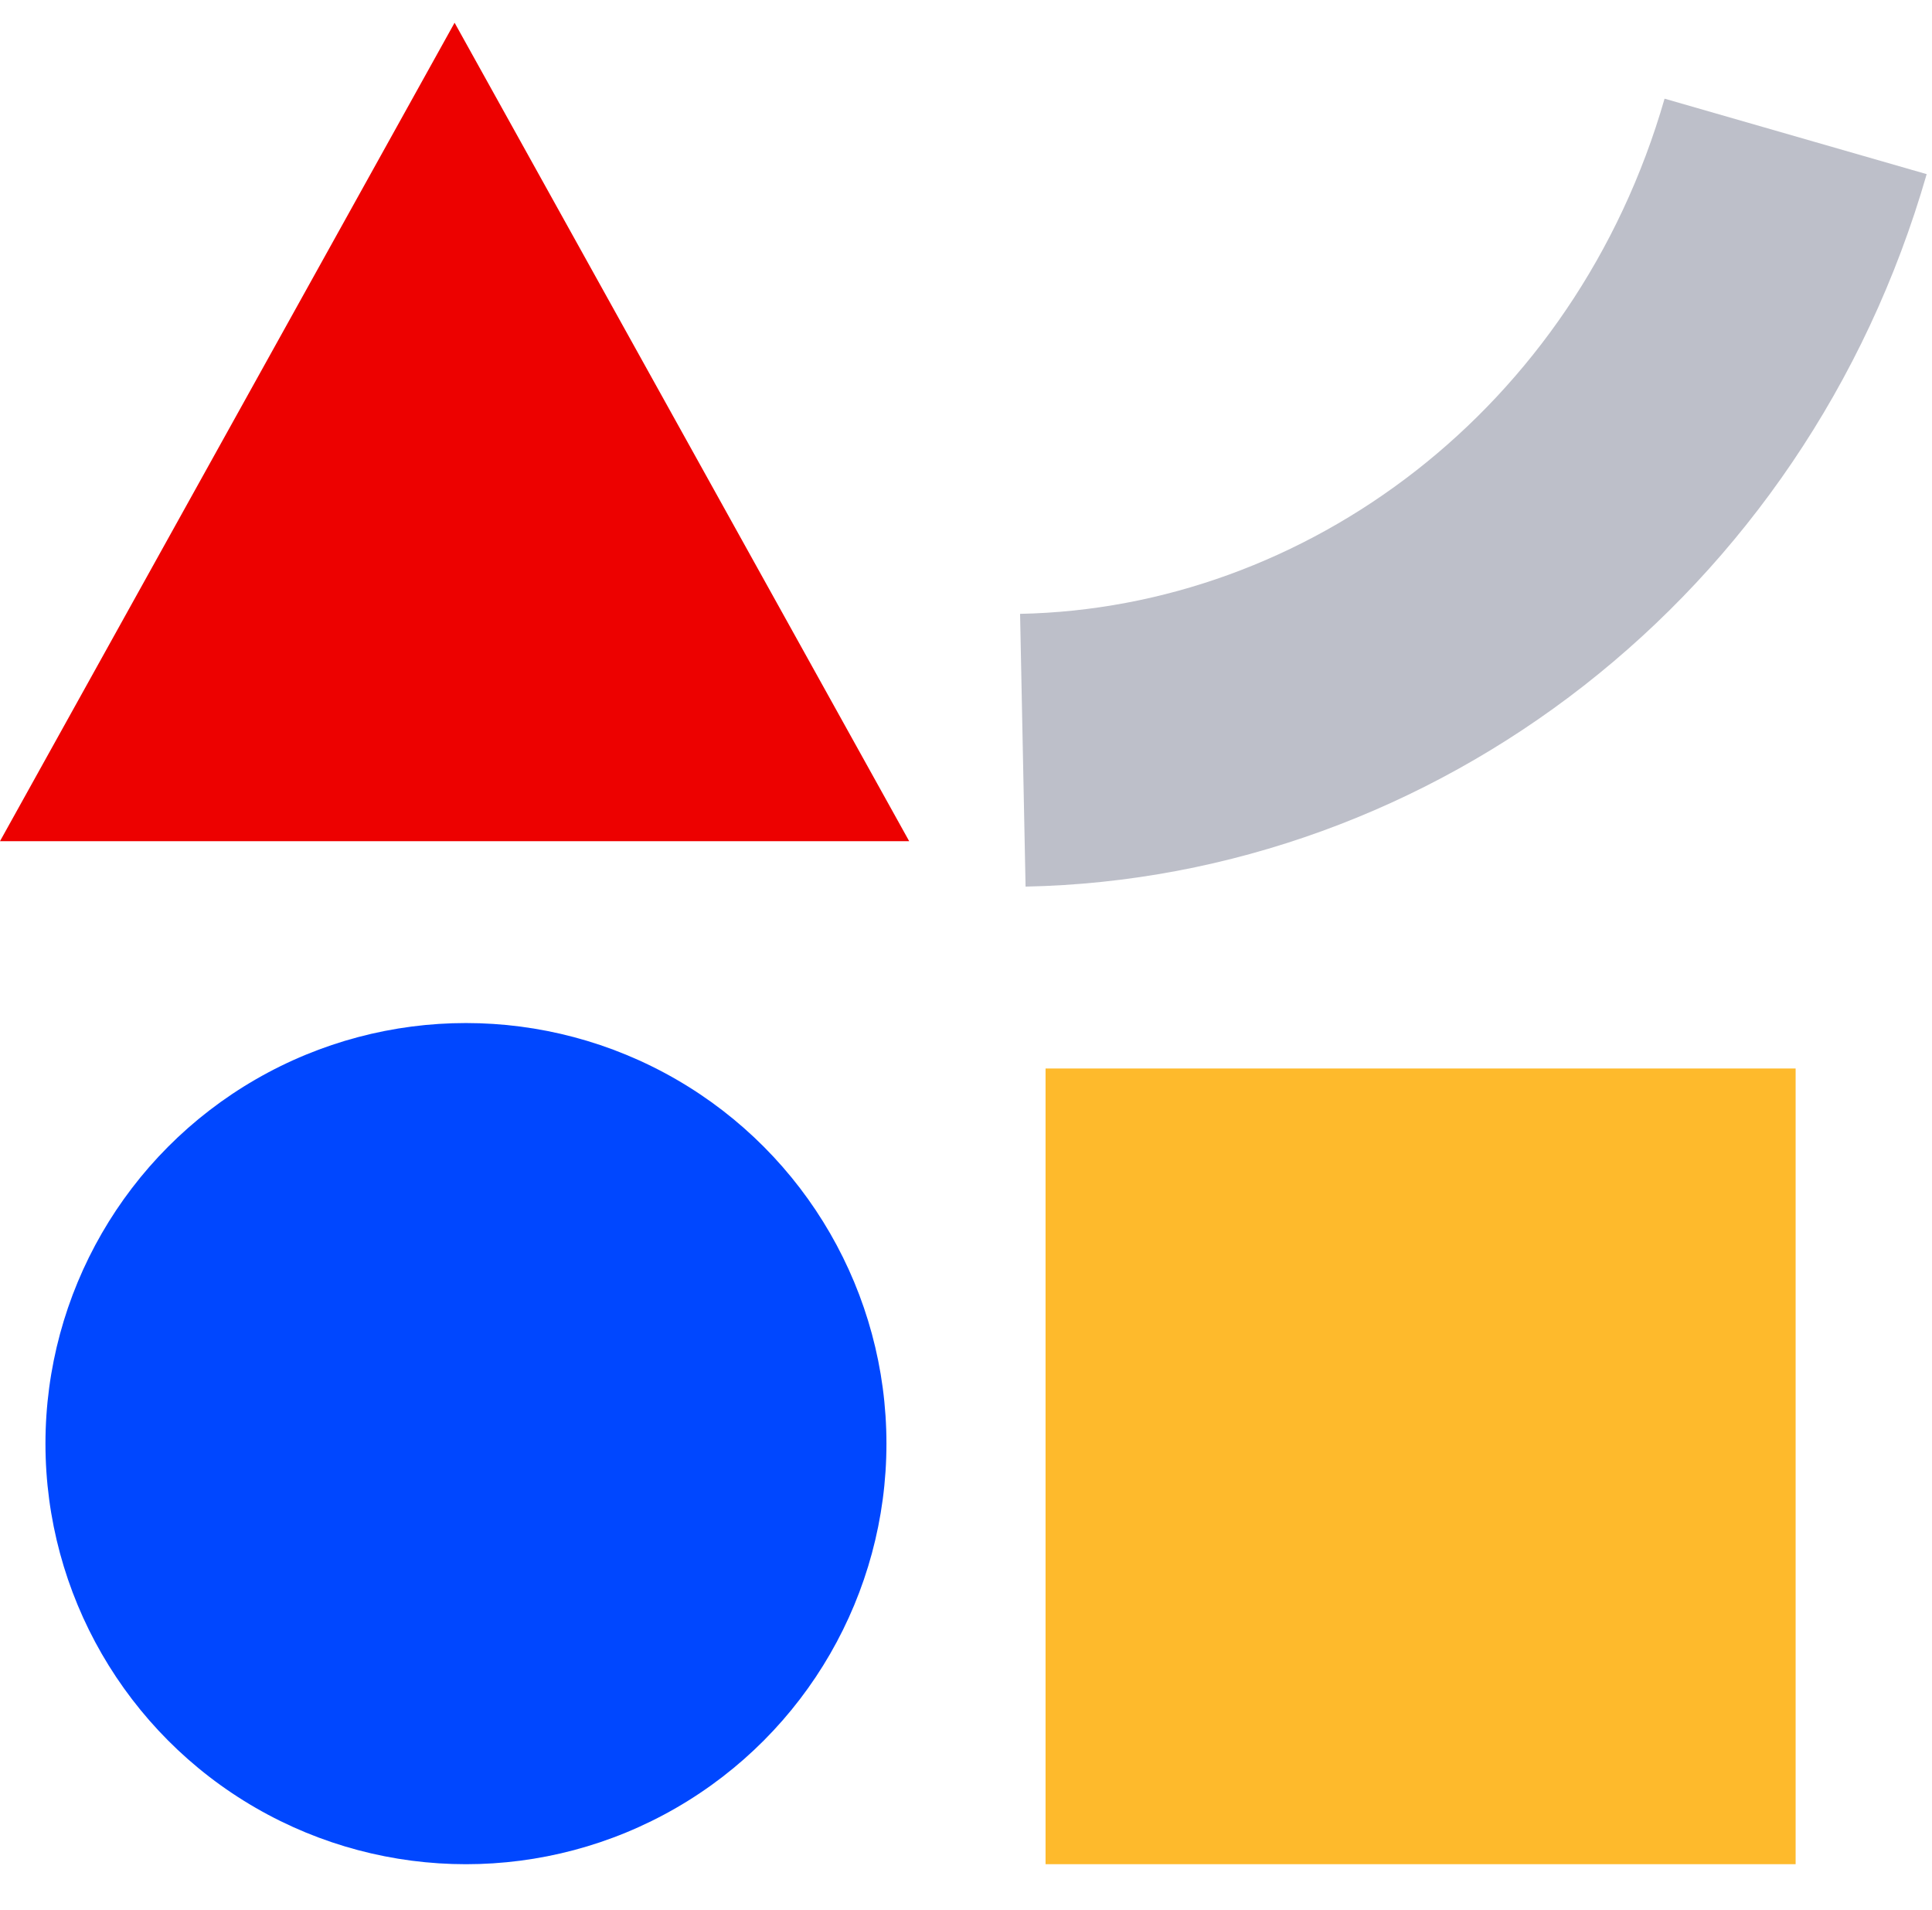 <svg width="85" height="84" xmlns="http://www.w3.org/2000/svg"><g fill="none" fill-rule="evenodd"><circle fill="#0047FF" fill-rule="nonzero" cx="20.5" cy="63.5" r="18.5"/><path fill="#FEBA2C" fill-rule="nonzero" d="M46 47h33v35H46z"/><path fill="#ED0100" fill-rule="nonzero" d="M20 1L0 37h40z"/><path d="M79 6c-4.642 16.126-18.716 26.692-34 27" stroke="#BDBFC9" stroke-width="12"/></g></svg>